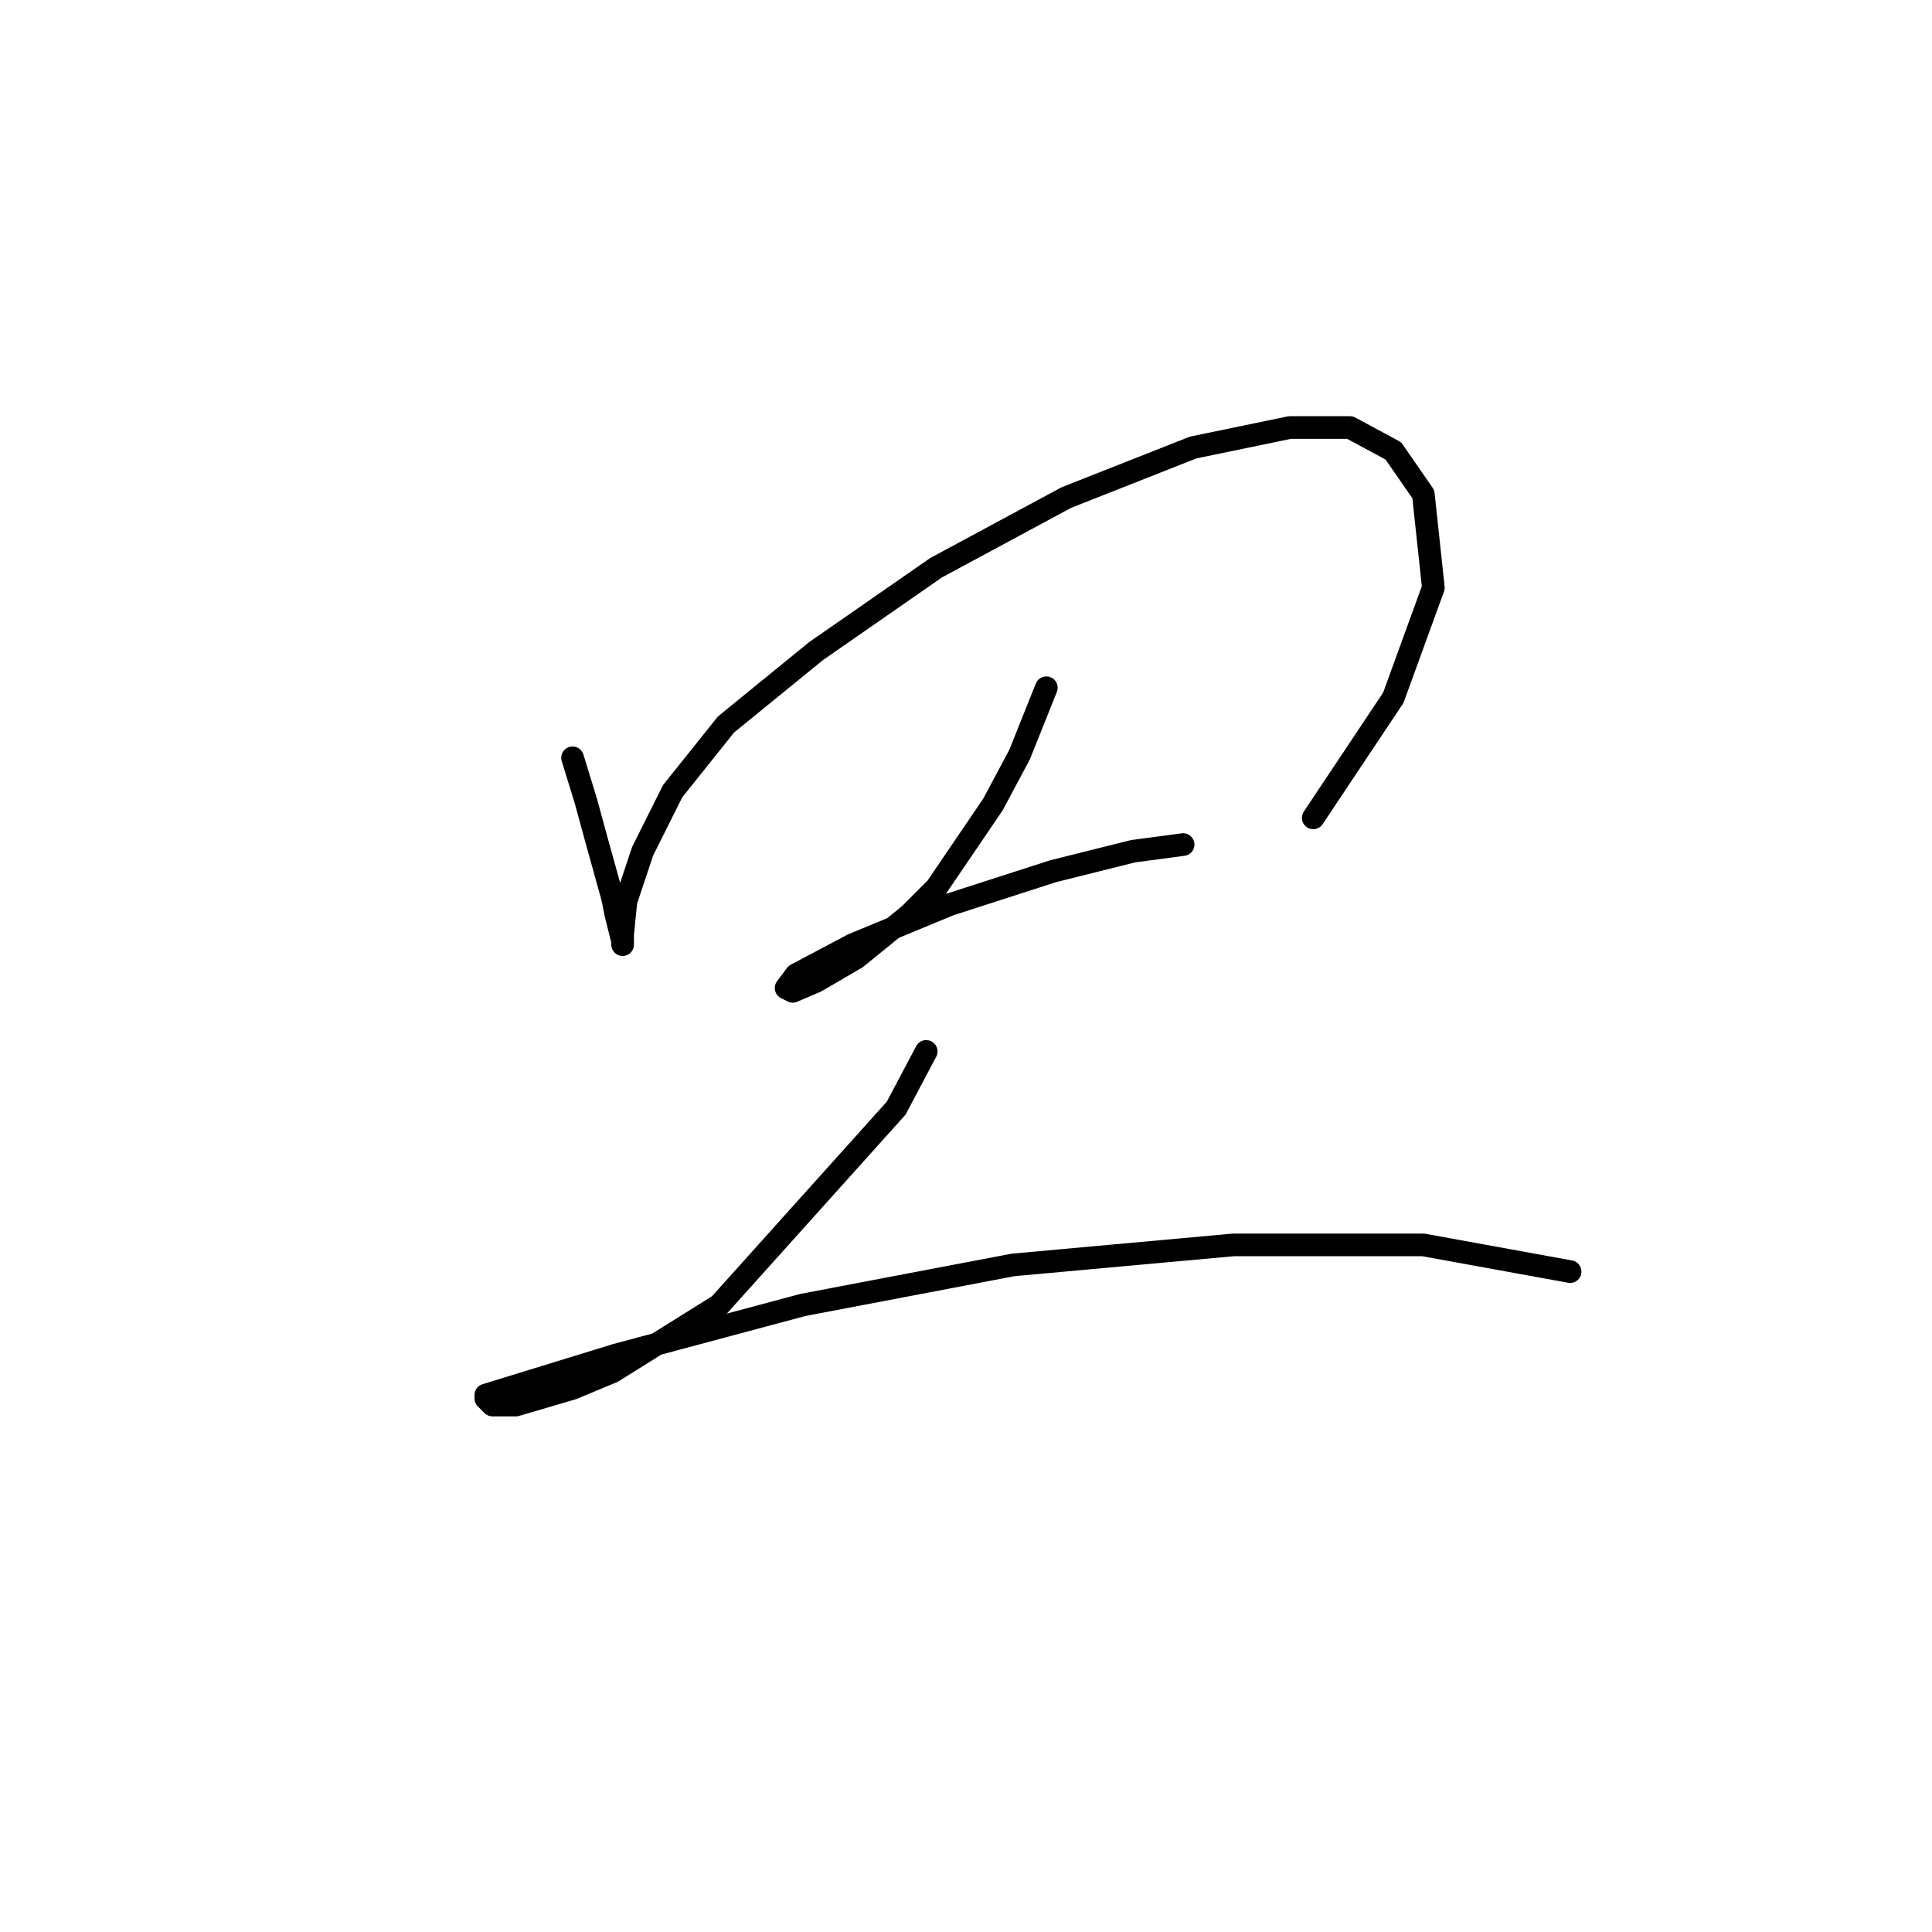 <?xml version="1.0" standalone="no"?>
    <svg width="256" height="256" xmlns="http://www.w3.org/2000/svg" version="1.1">
    <polyline stroke="black" stroke-width="3" stroke-linecap="round" fill="transparent" stroke-linejoin="round" points="75.867 100.414 77.636 106.161 78.962 111.024 81.172 118.981 81.614 121.192 82.499 124.728 82.499 125.17 82.499 123.844 82.941 119.423 85.151 112.792 89.13 104.835 96.203 95.993 108.14 86.267 124.055 75.215 141.296 65.931 158.095 59.3 170.916 56.647 178.873 56.647 184.62 59.742 188.599 65.489 189.926 77.867 184.62 92.456 174.01 108.371 174.01 108.371 " />
        <polyline stroke="black" stroke-width="3" stroke-linecap="round" fill="transparent" stroke-linejoin="round" points="138.644 91.13 135.107 99.972 131.57 106.603 124.055 117.655 120.518 121.192 113.445 126.939 108.14 130.033 105.045 131.36 104.161 130.918 105.487 129.149 113.003 125.17 125.823 119.865 139.528 115.445 150.138 112.792 156.769 111.908 156.769 111.908 " />
        <polyline stroke="black" stroke-width="3" stroke-linecap="round" fill="transparent" stroke-linejoin="round" points="122.728 139.317 118.75 146.833 95.319 172.916 81.172 181.758 75.867 183.968 68.352 186.178 65.257 186.178 64.373 185.294 64.373 184.852 81.614 179.547 106.371 172.916 134.223 167.611 163.4 164.958 188.599 164.958 208.051 168.495 208.051 168.495 " />
        </svg>